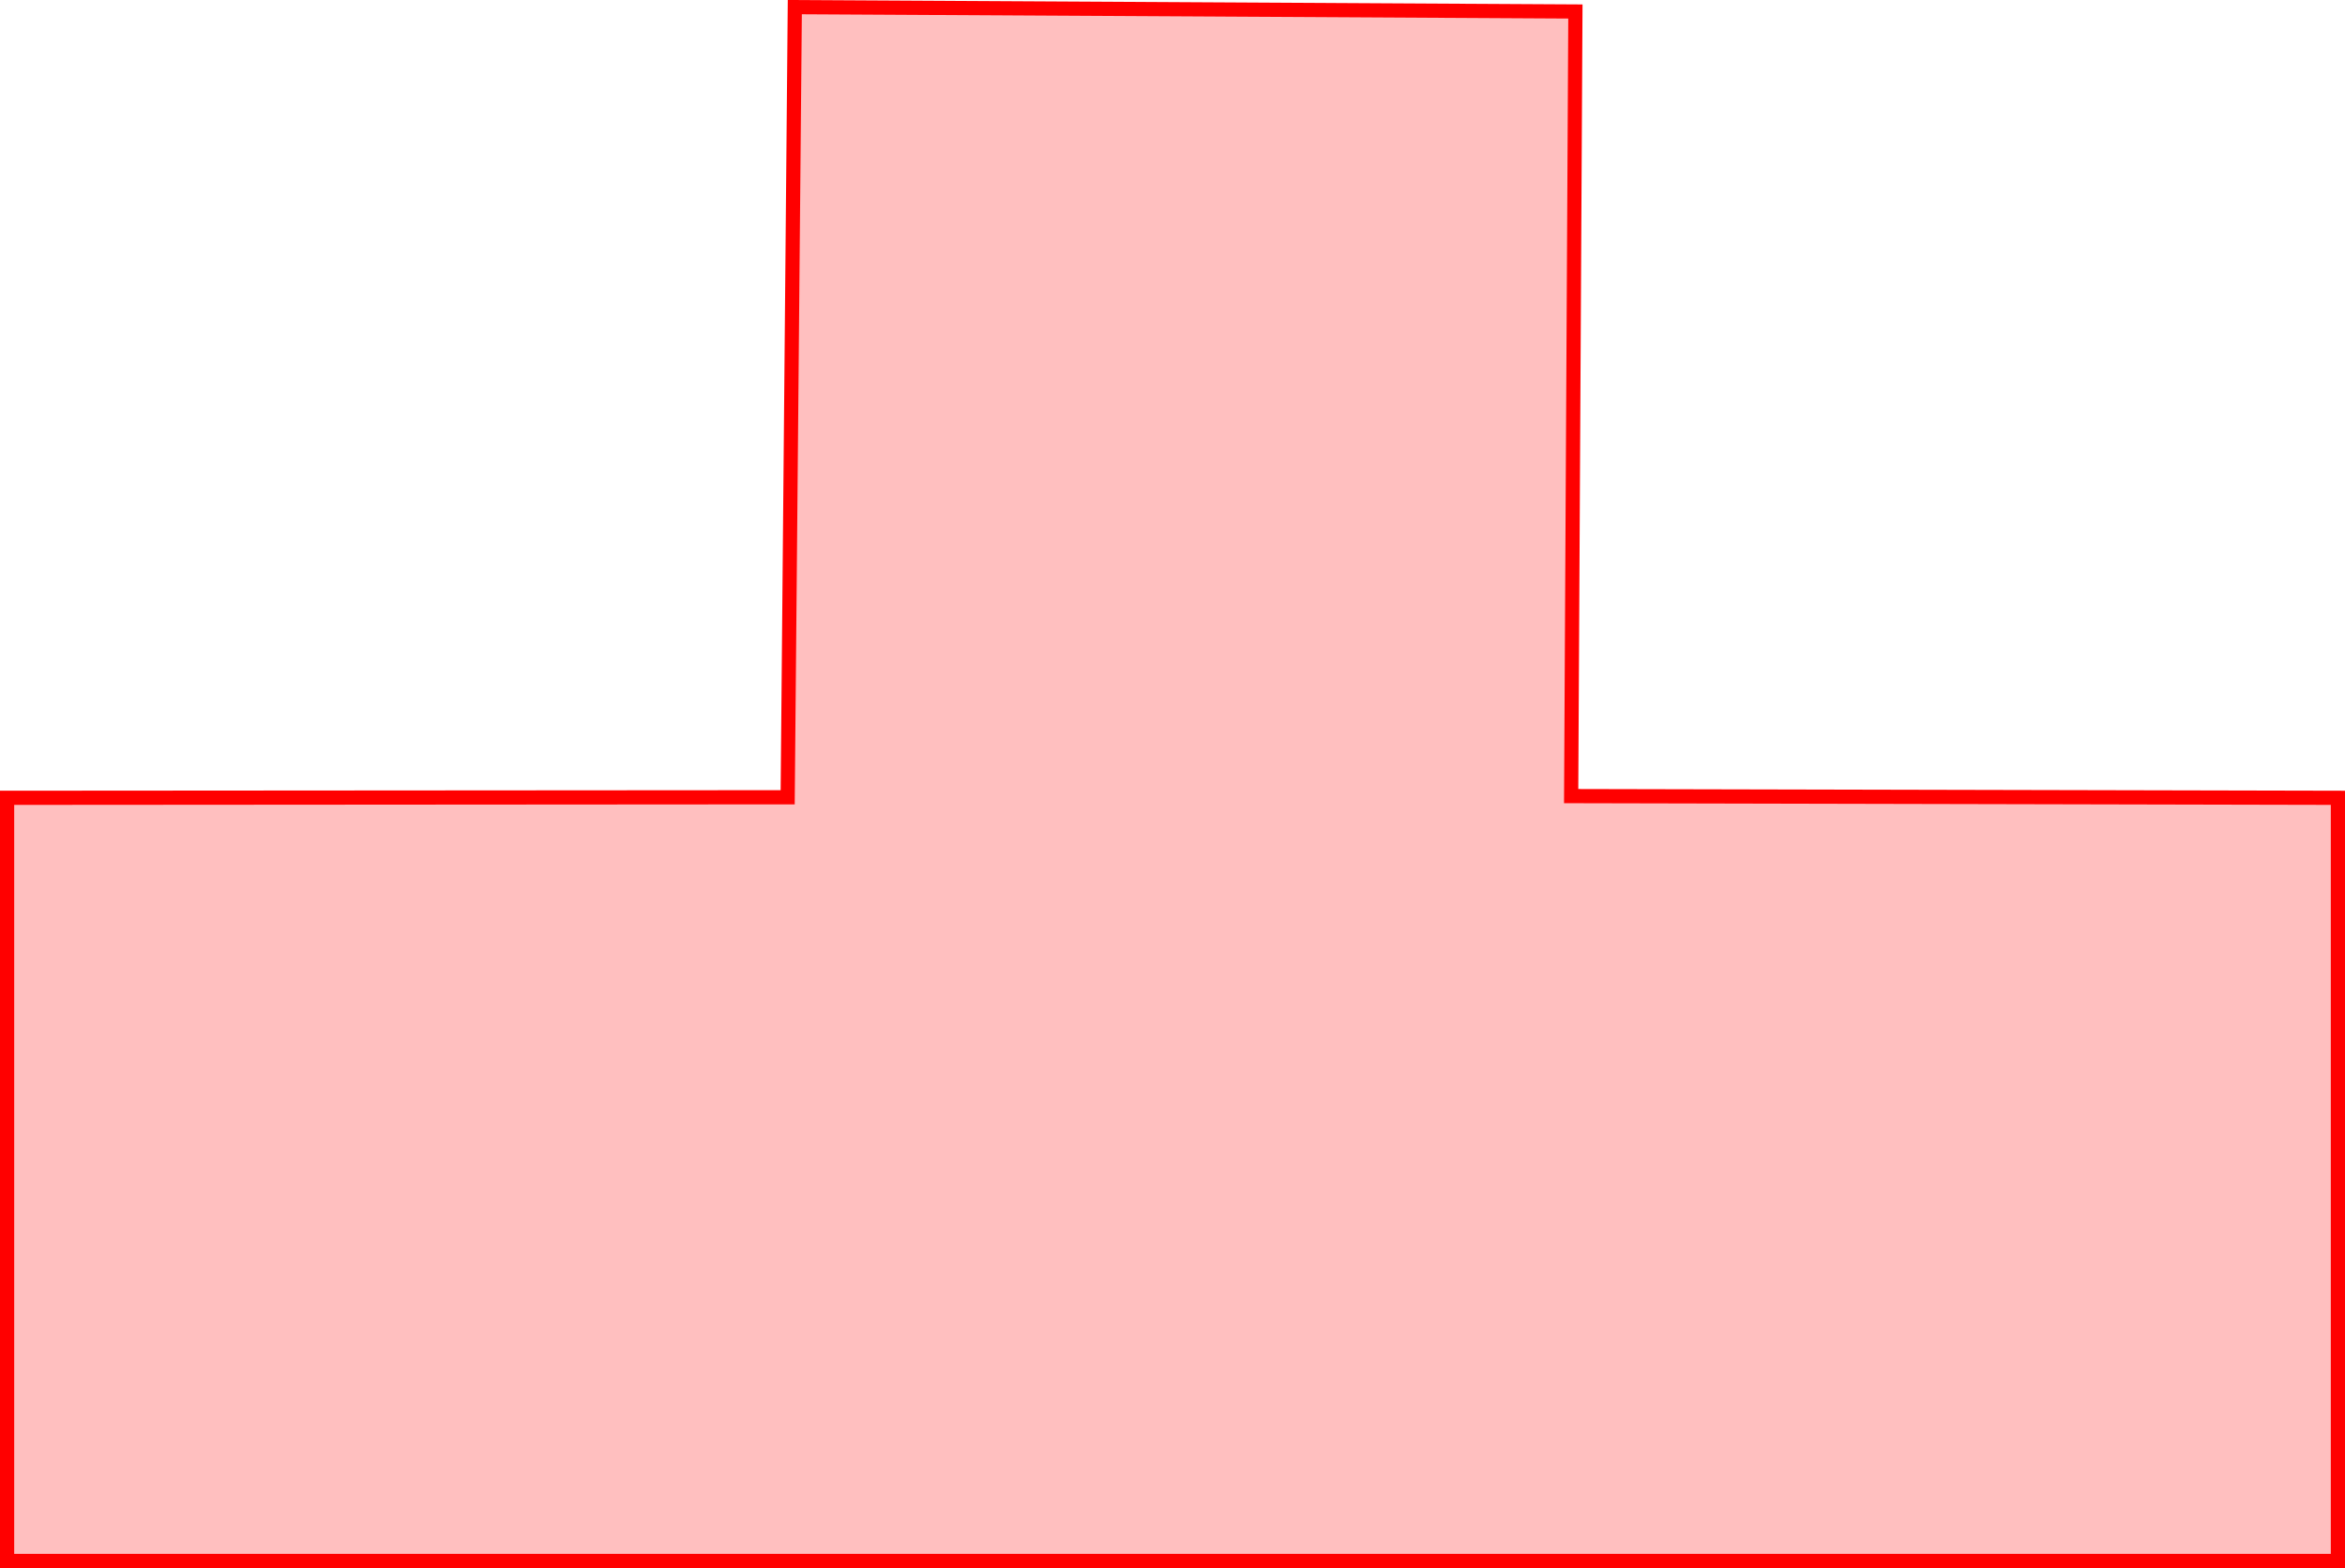 <svg version="1.1" xmlns="http://www.w3.org/2000/svg" xmlns:xlink="http://www.w3.org/1999/xlink" width="165.31" height="110.562" viewBox="0,0,165.31,110.562"><g transform="translate(-237.095,-151.842)"><g data-paper-data="{&quot;isPaintingLayer&quot;:true}" fill-opacity="0.251" fill="#ff0000" fill-rule="nonzero" stroke="#ff0000" stroke-width="1" stroke-linecap="butt" stroke-linejoin="miter" stroke-miterlimit="10" stroke-dasharray="" stroke-dashoffset="0" style="mix-blend-mode: normal"><path d="M237.595,261.905v-53.81c0,0 55.027,-0.038 55.027,-0.038l0.503,-55.712l55.027,0.307l-0.299,55.323l54.052,0.12v53.81z"/></g></g></svg>